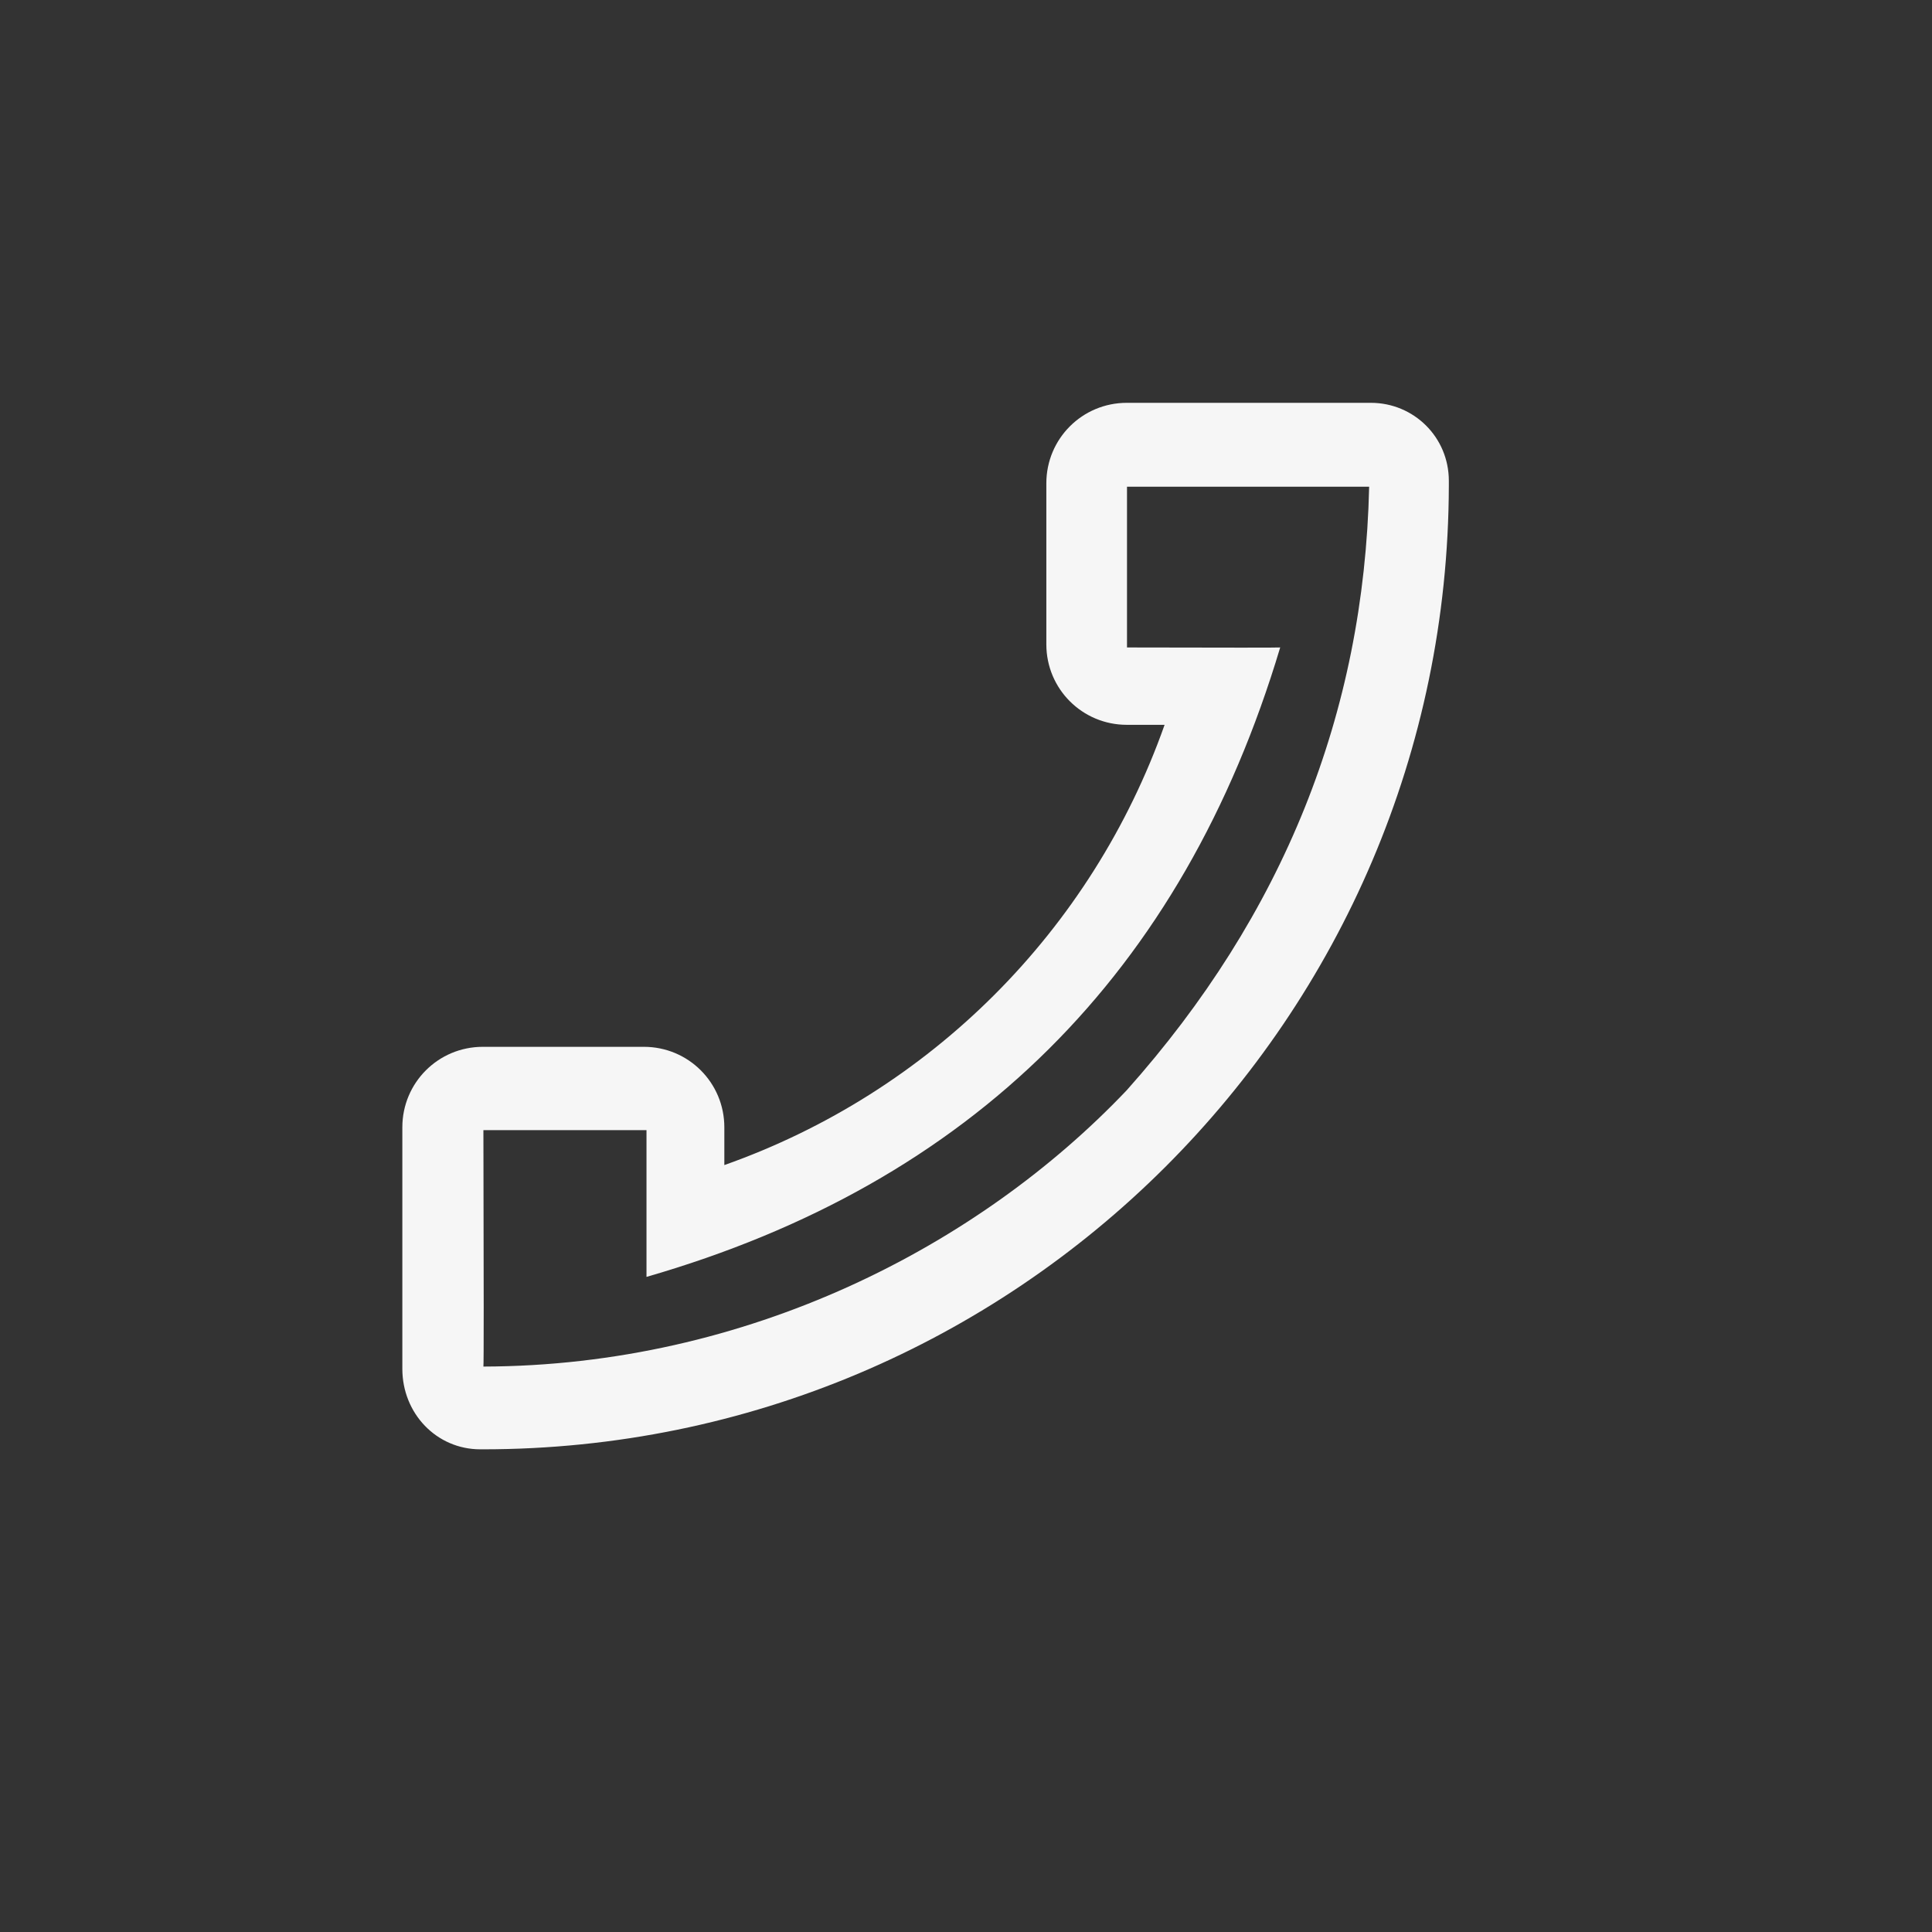 <svg xmlns="http://www.w3.org/2000/svg" width="24" height="24" viewBox="0 0 24 24">
  <rect x="0" y="0" width="24" height="24" fill="#333333" stroke="none"/>
  <path fill="#F6F6F6" d="M13.029,0.004 C13.563,0.004 13.998,0.431 13.998,0.973 L13.998,0.973 L13.998,1.035 C13.981,7.648 8.615,13.004 1.998,13.004 L1.998,13.004 L1.967,13.004 C1.422,13.004 0.998,12.558 0.998,12.004 L0.998,12.004 L0.998,9.004 C0.998,8.45 1.444,8.004 1.998,8.004 L1.998,8.004 L3.998,8.004 C4.552,8.004 4.998,8.45 4.998,9.004 L4.998,9.004 L4.998,9.473 C7.555,8.569 9.563,6.561 10.467,4.004 L10.467,4.004 L9.998,4.004 C9.444,4.004 8.998,3.558 8.998,3.004 L8.998,3.004 L8.998,1.004 C8.998,0.45 9.444,0.004 9.998,0.004 L9.998,0.004 Z M13.008,1.046 L10,1.046 L10,3.043 C11.253,3.046 11.887,3.046 11.903,3.043 C10.691,7.091 8.067,9.698 4.031,10.862 L4.031,10.862 L4.031,9.039 L2.005,9.039 C2.01,10.987 2.01,11.966 2.005,11.976 C5.284,11.967 8.154,10.483 9.996,8.544 C11.941,6.363 12.945,3.864 13.008,1.046 L13.008,1.046 Z" transform="translate(4 5)"/>
</svg>
